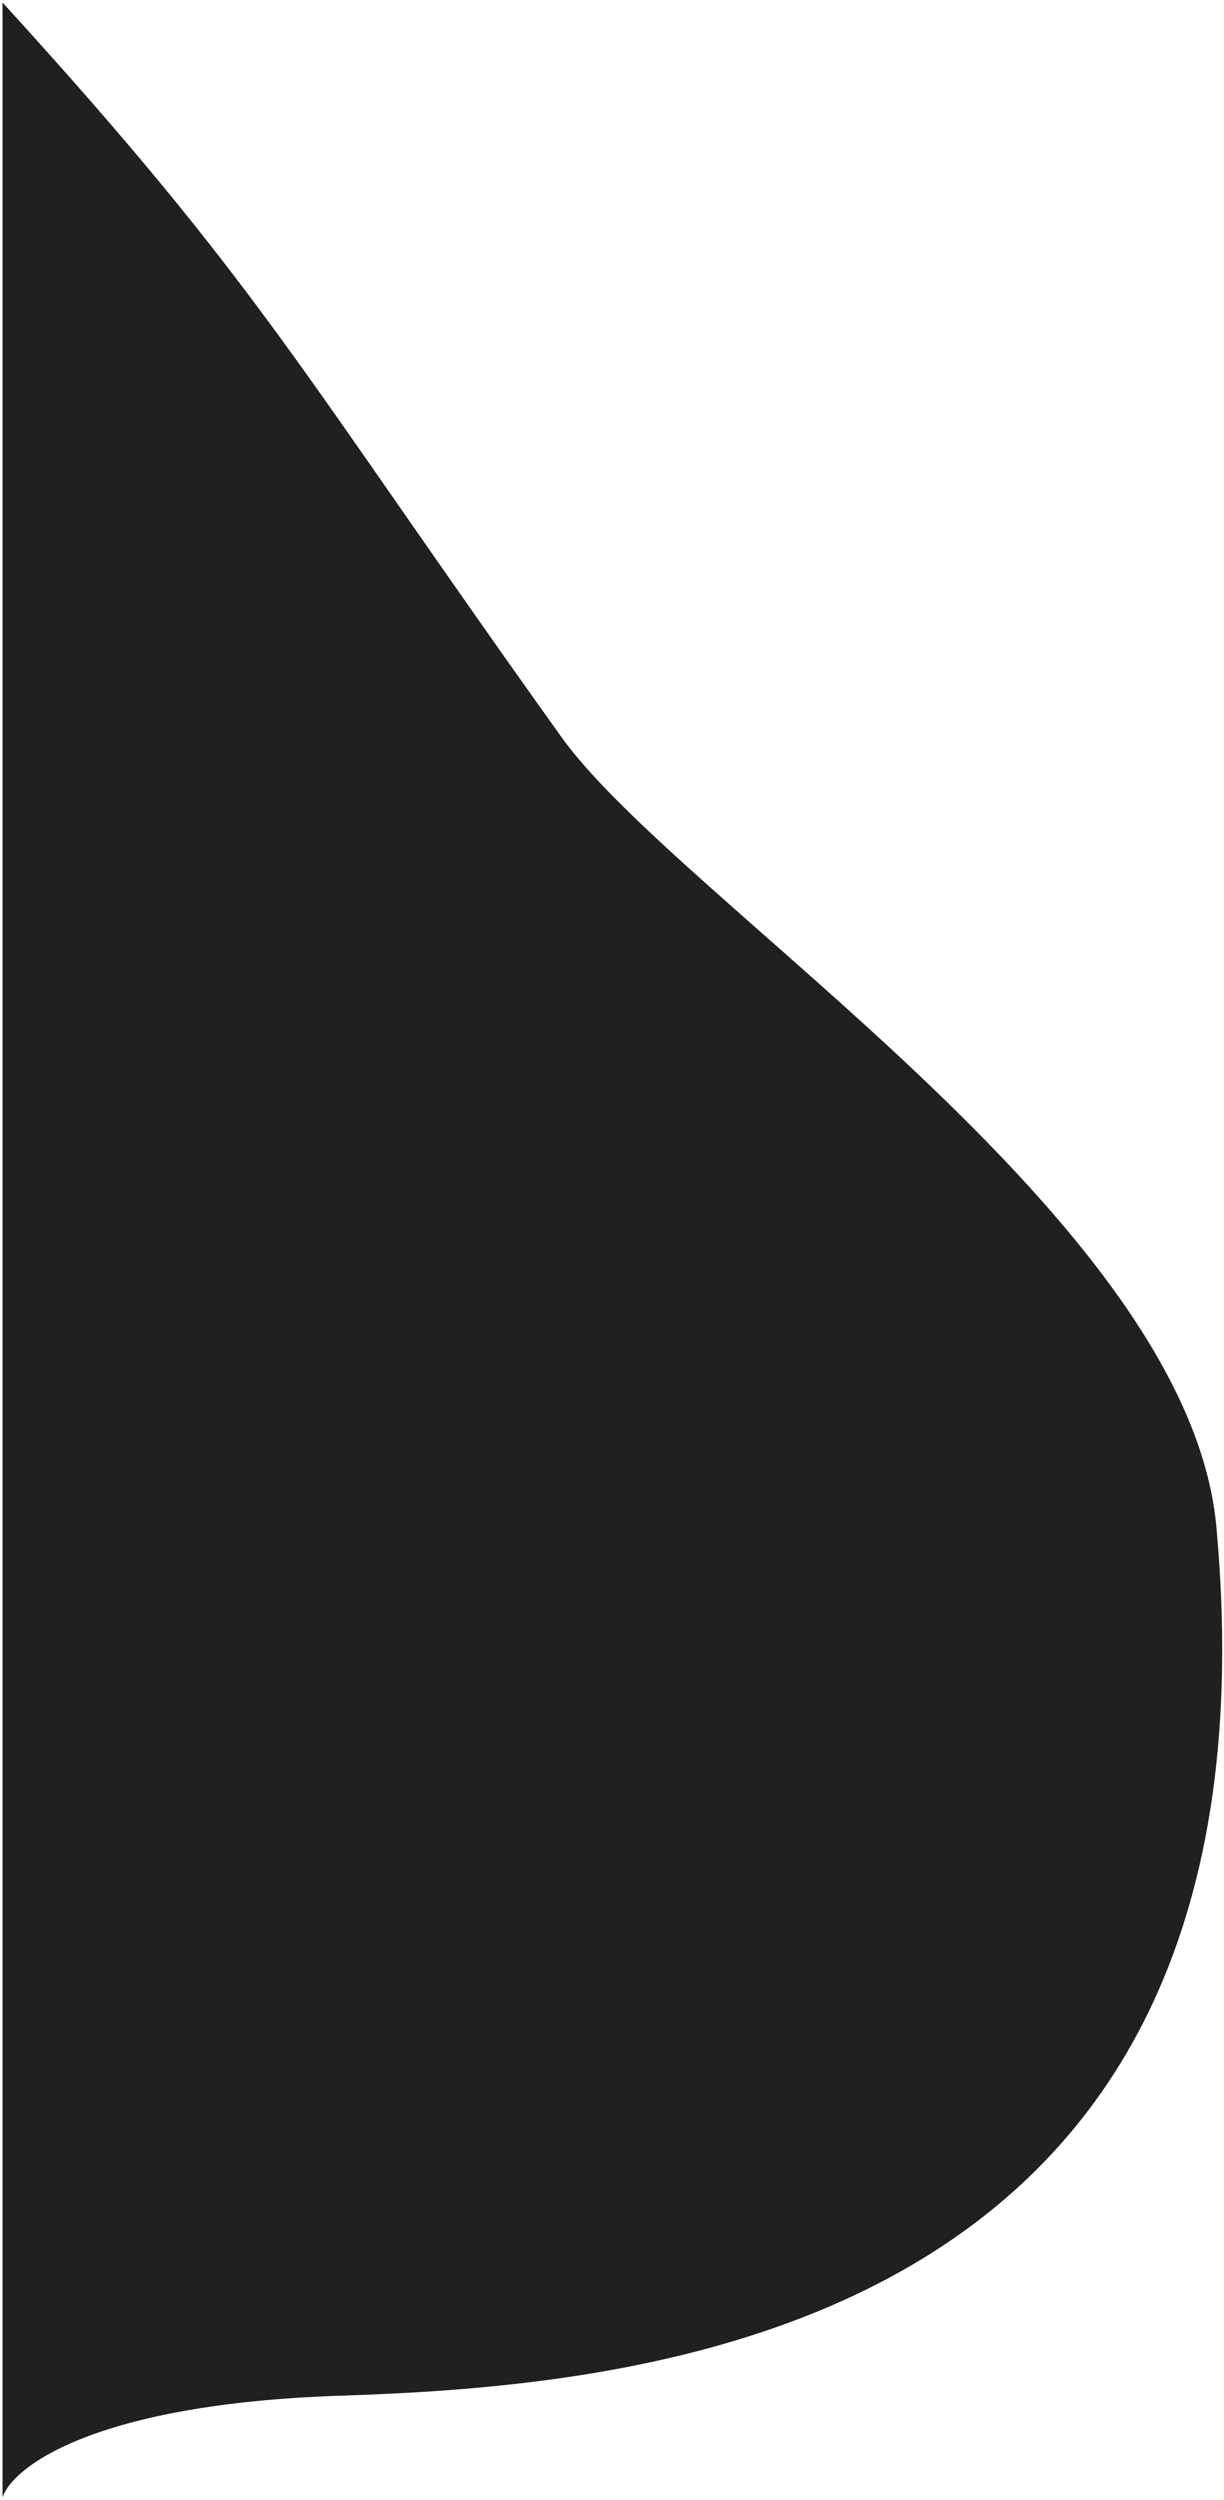 <svg width="241" height="492" viewBox="0 0 241 492" fill="none" xmlns="http://www.w3.org/2000/svg">
<path d="M0.5 491.5V0.5C52.054 56.991 59 73 110.5 145C133.747 177.5 233.965 240 239.5 300.5C254 459 127.5 469.5 67 471.5C18.6 473.1 2.5 485.5 0.5 491.5Z" fill="#202020"/>
</svg>
